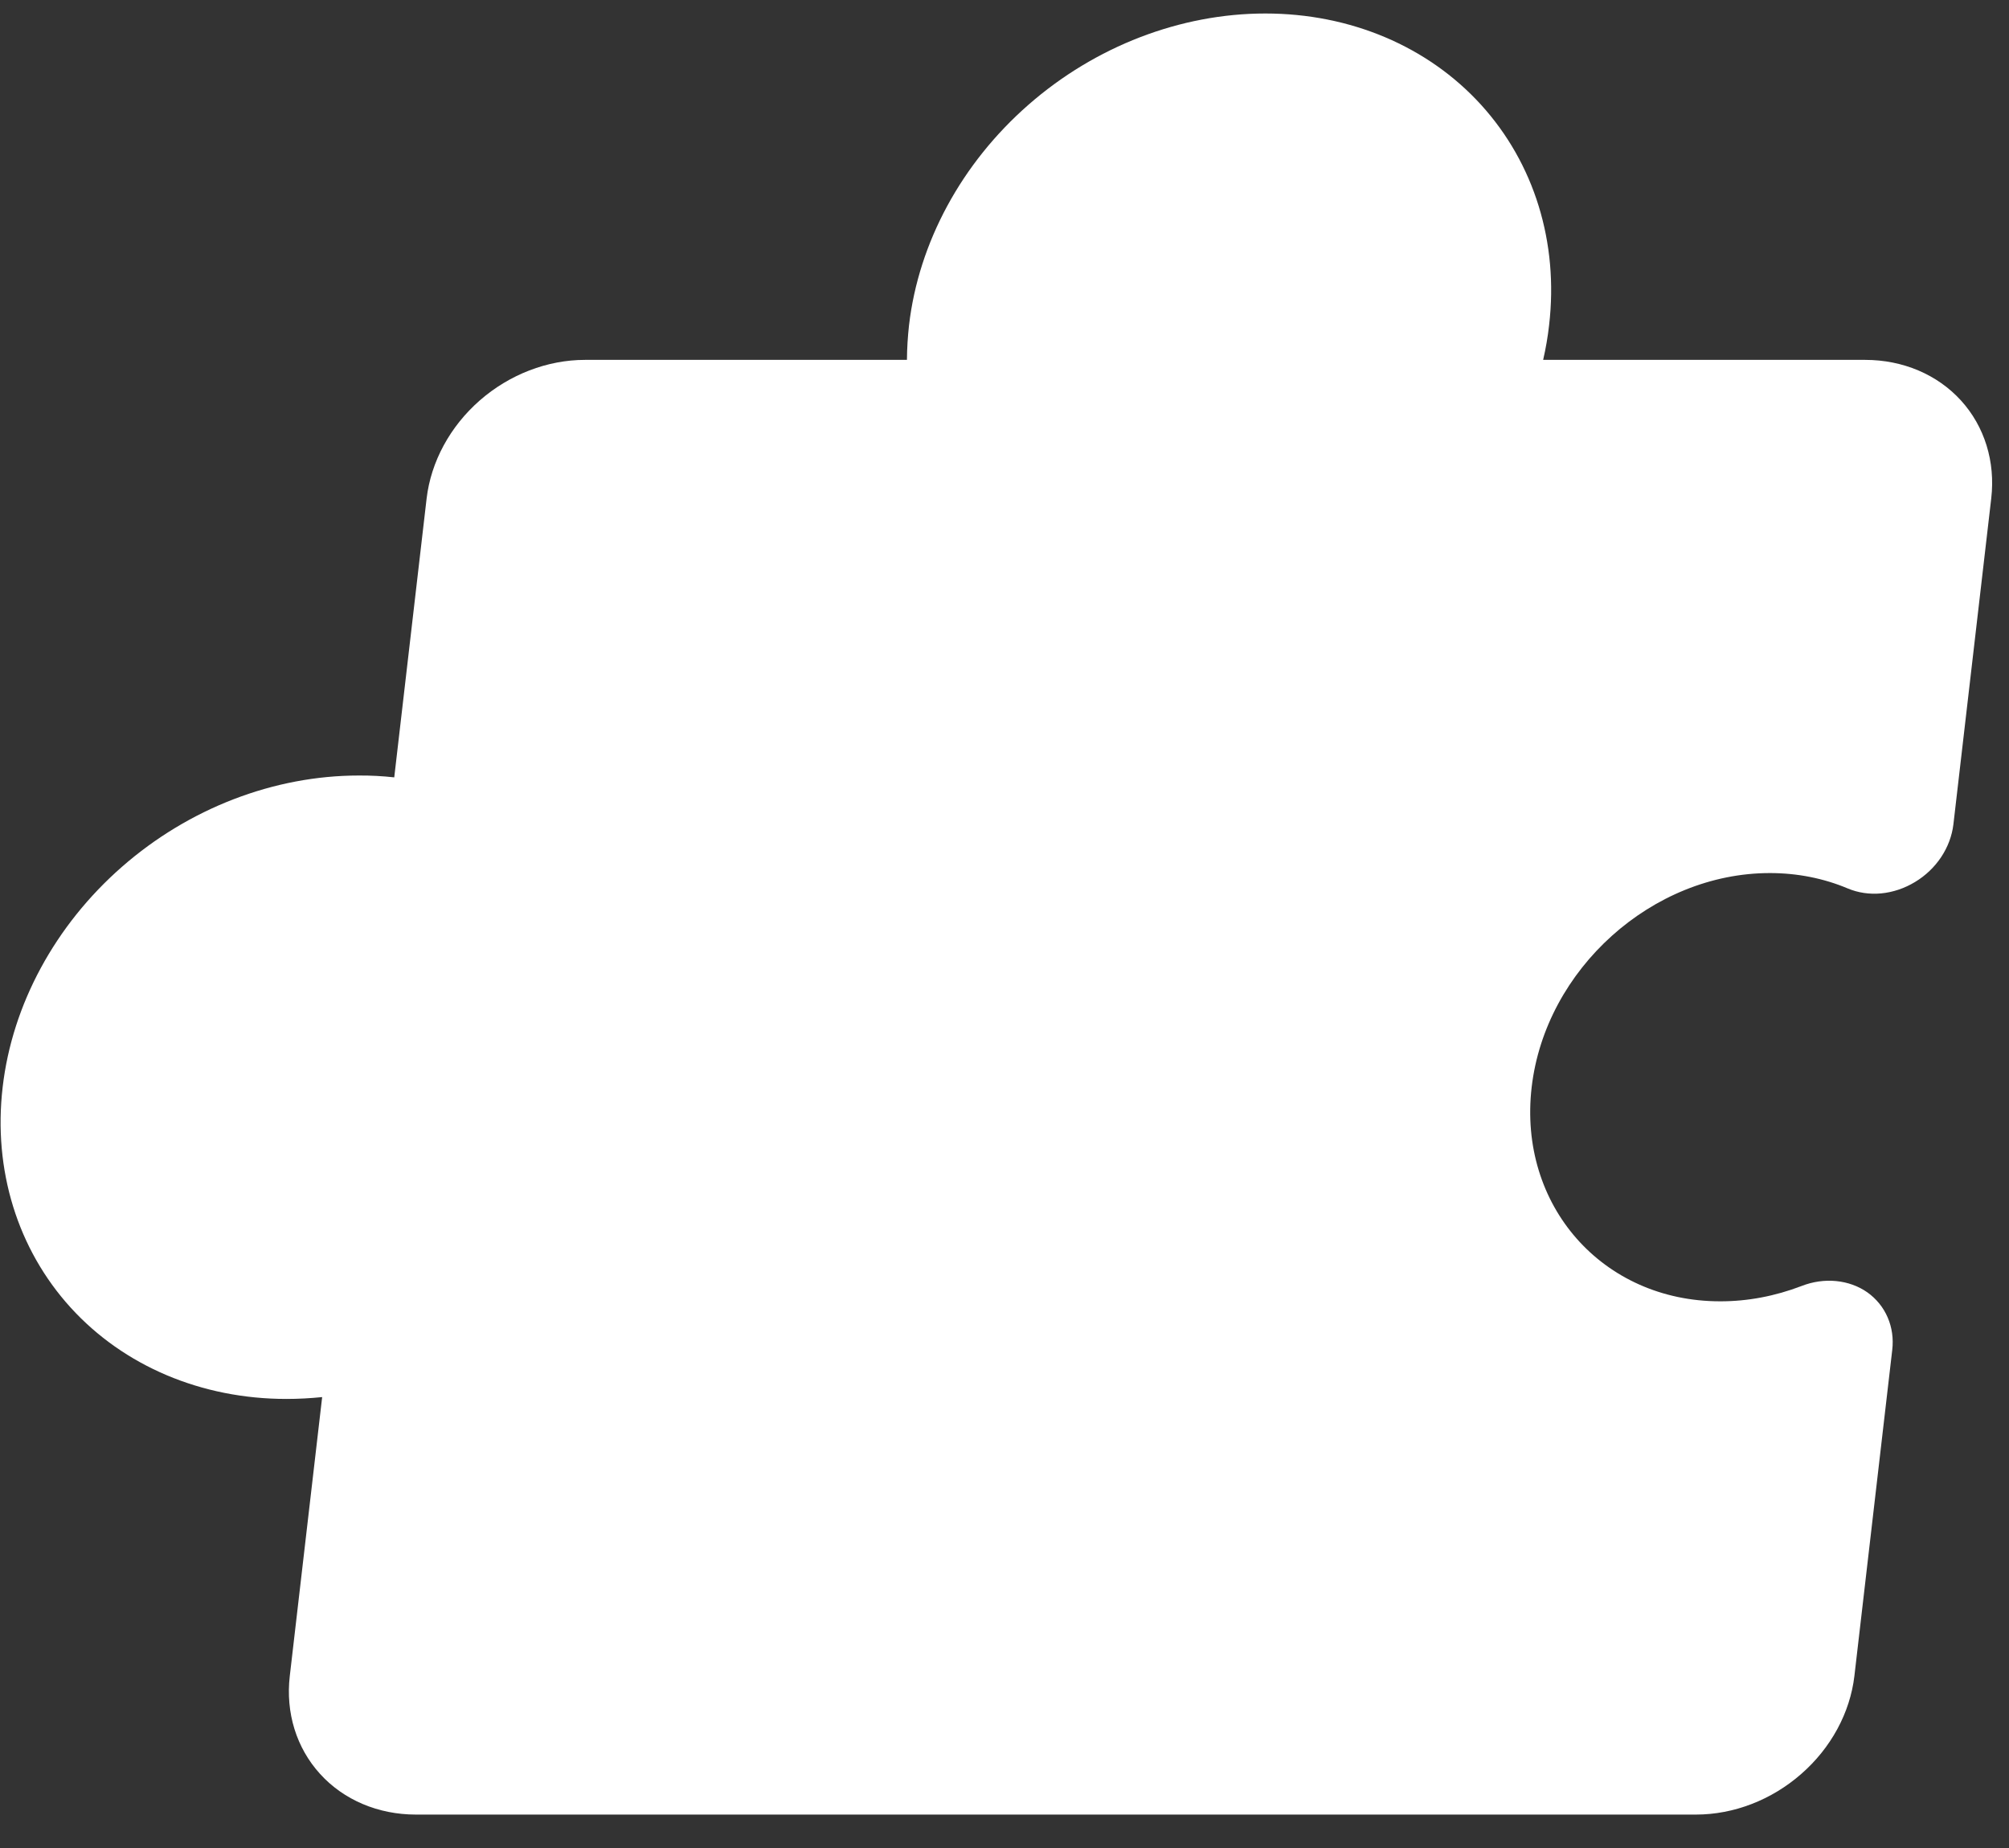 <svg width="25" height="23" viewBox="0 0 25 23" fill="none" xmlns="http://www.w3.org/2000/svg">
<rect x="0" y="0" width="25" height="23" fill="#333333" stroke="none"/>
<path d="M16.435 22.584L21.105 22.584C21.575 22.584 22.046 22.402 22.415 22.078C22.785 21.755 23.022 21.317 23.076 20.86L23.547 16.802C23.564 16.66 23.544 16.521 23.49 16.396C23.436 16.271 23.349 16.164 23.238 16.085C23.126 16.006 22.992 15.958 22.849 15.944C22.706 15.93 22.557 15.951 22.417 16.006C22.088 16.132 21.745 16.197 21.405 16.196C19.941 16.196 18.889 15.001 19.06 13.531C19.231 12.062 20.561 10.866 22.025 10.866C22.364 10.866 22.693 10.931 22.992 11.057C23.12 11.111 23.264 11.133 23.41 11.119C23.556 11.105 23.701 11.056 23.831 10.977C23.961 10.899 24.073 10.792 24.156 10.667C24.239 10.542 24.291 10.402 24.308 10.261L24.779 6.203C24.832 5.746 24.696 5.307 24.402 4.984C24.108 4.661 23.679 4.479 23.21 4.479L19.203 4.479C19.236 4.335 19.261 4.191 19.277 4.047C19.397 3.018 19.092 2.032 18.43 1.304C17.768 0.576 16.802 0.168 15.746 0.168C14.69 0.168 13.629 0.576 12.798 1.304C11.966 2.032 11.432 3.018 11.312 4.047C11.296 4.191 11.287 4.335 11.286 4.479L7.28 4.479C6.811 4.479 6.339 4.661 5.97 4.984C5.601 5.307 5.363 5.746 5.309 6.203L4.906 9.675C4.761 9.659 4.614 9.651 4.466 9.652C3.41 9.652 2.349 10.06 1.518 10.788C0.687 11.515 0.152 12.502 0.033 13.531C-0.087 14.56 0.218 15.547 0.88 16.275C1.542 17.002 2.508 17.411 3.564 17.411C3.712 17.411 3.861 17.403 4.009 17.388L3.606 20.86C3.553 21.317 3.689 21.755 3.983 22.078C4.277 22.402 4.706 22.584 5.175 22.584L9.846 22.584" fill="white"/>
</svg>
